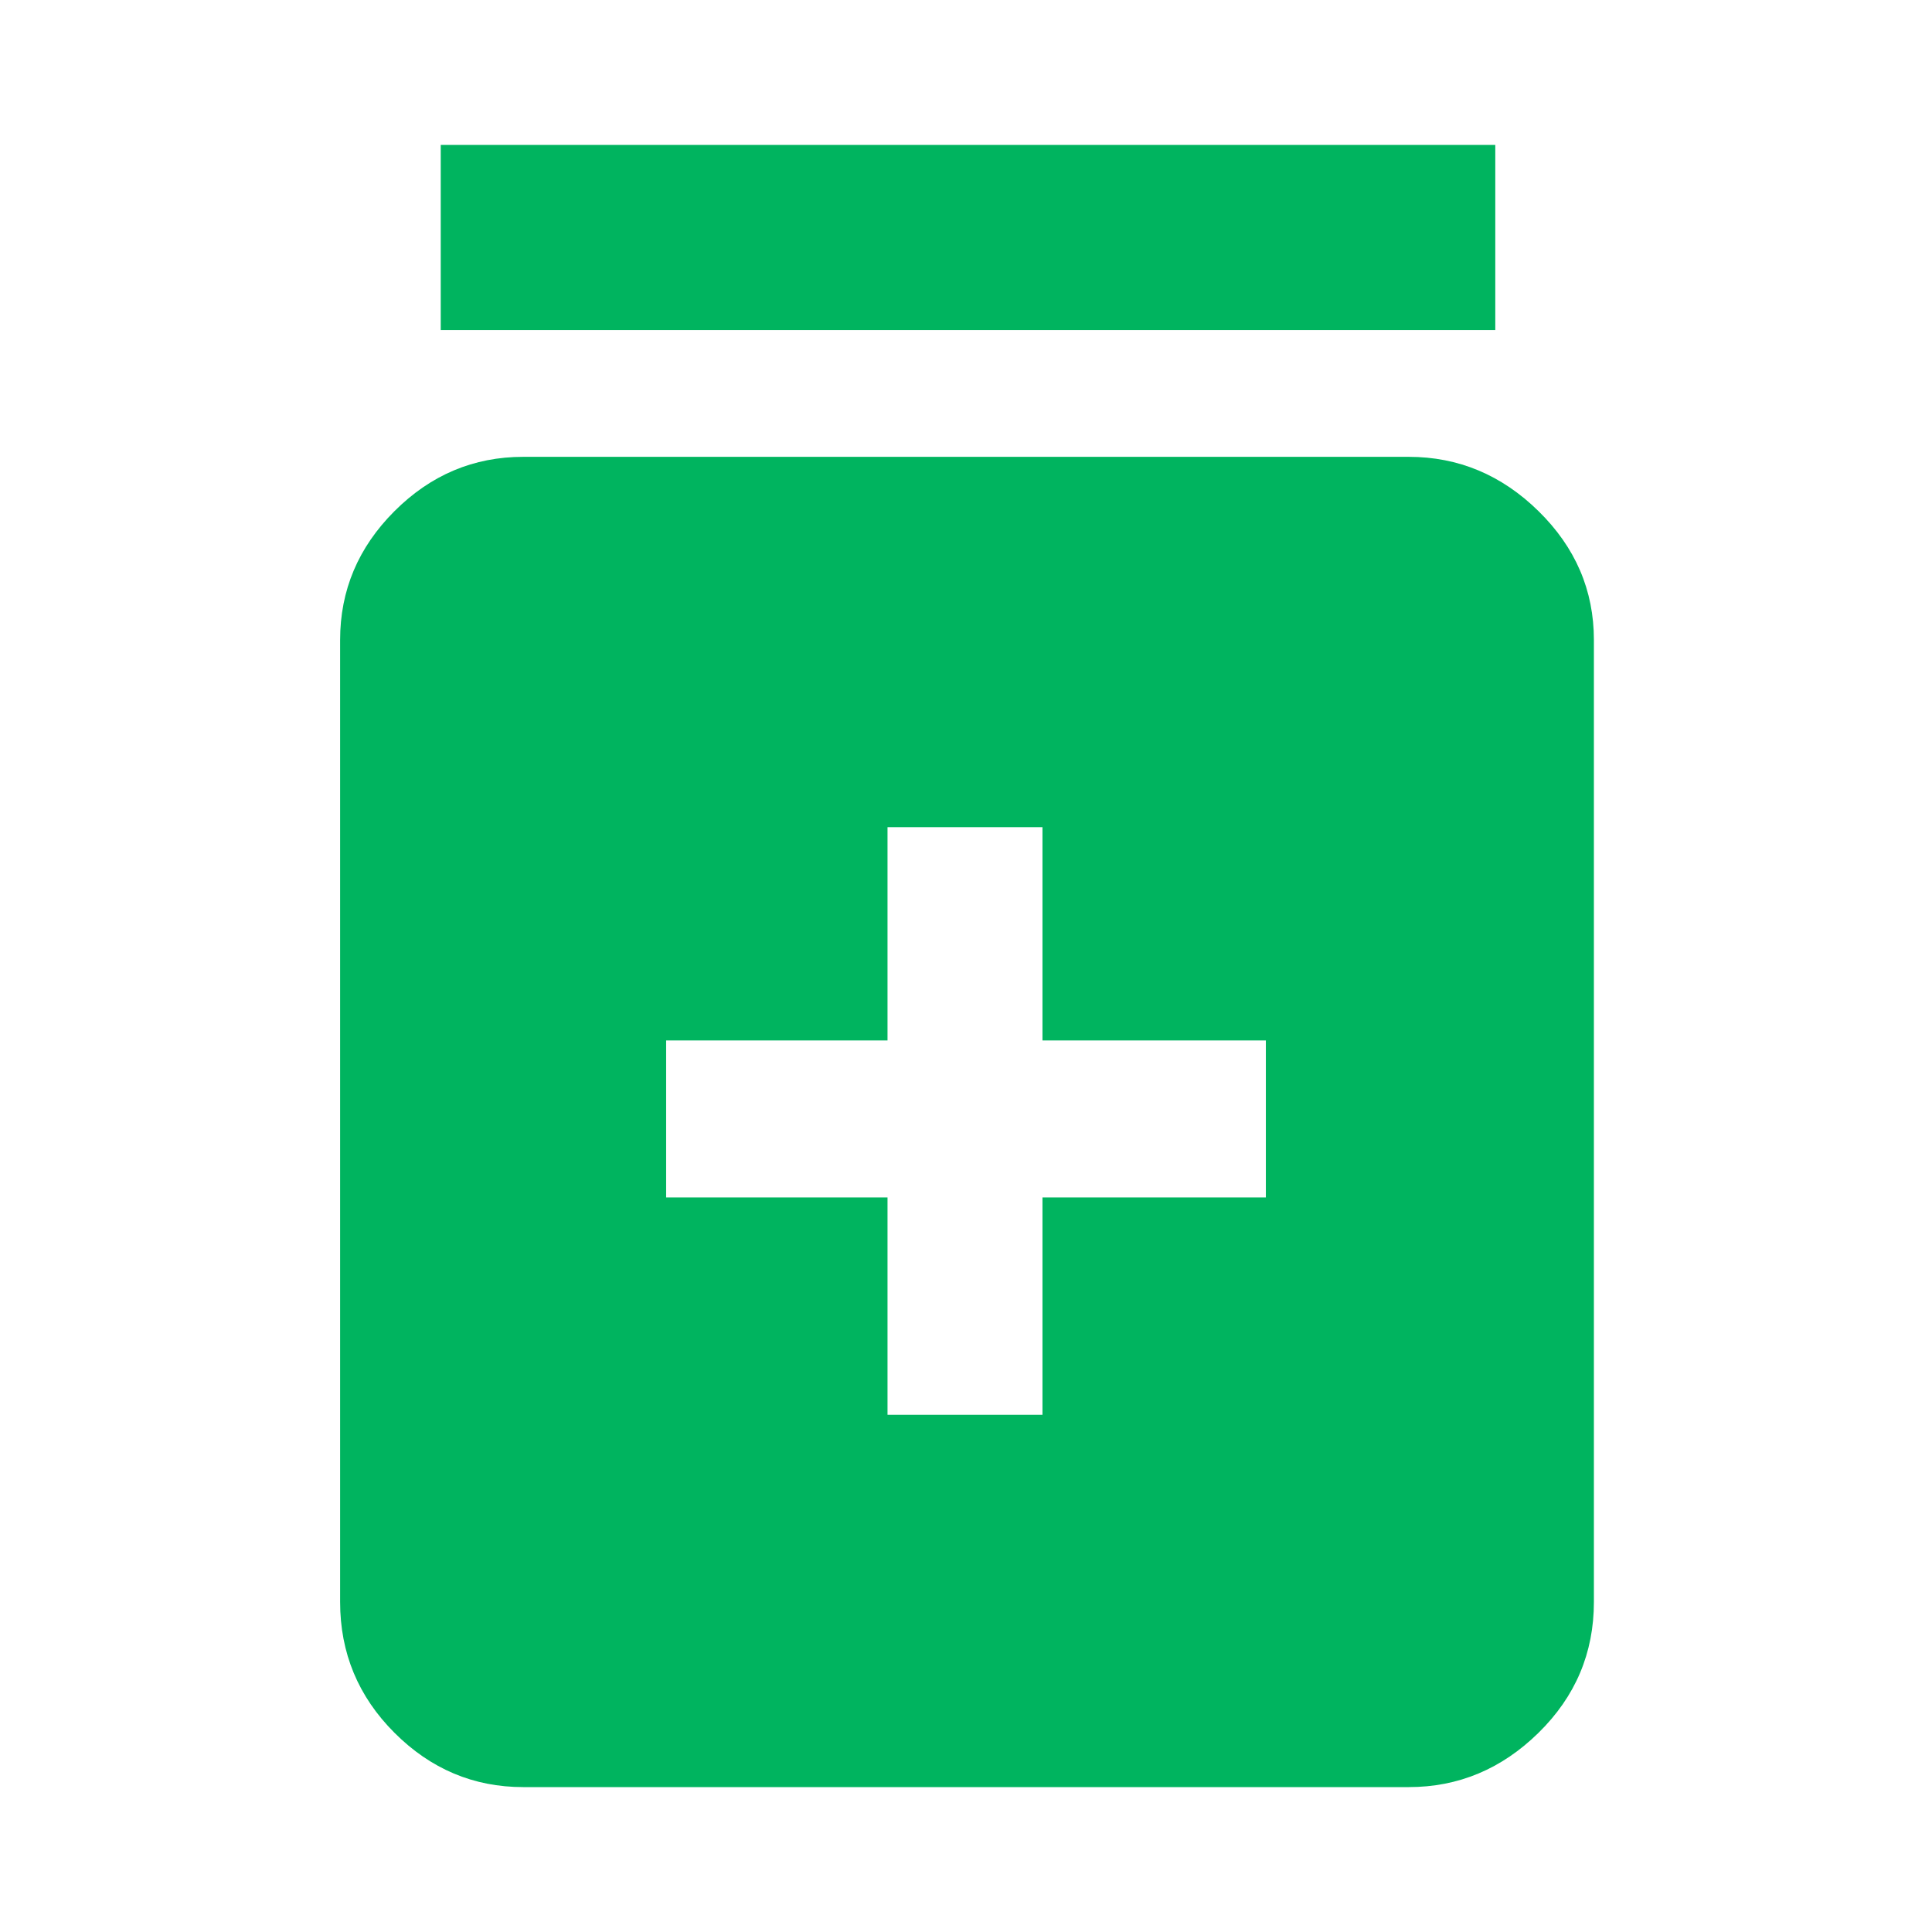 <svg width="48" height="48" xmlns="http://www.w3.org/2000/svg">

 <g>
  <title>background</title>
  <rect fill="none" id="canvas_background" height="4.353" width="4.353" y="-1" x="-1"/>
 </g>
 <g>
  <title>Layer 1</title>
  <path fill="#00b45f" id="svg_1" d="m22.05,35.15l3.85,0l0,-5.4l5.55,0l0,-3.9l-5.55,0l0,-5.3l-3.85,0l0,5.3l-5.5,0l0,3.9l5.5,0l0,5.4zm-9.05,9.25q-1.85,0 -3.2,-1.35t-1.35,-3.25l0,-23.9q0,-1.85 1.35,-3.2t3.2,-1.35l22,0q1.85,0 3.225,1.35t1.375,3.2l0,23.9q0,1.9 -1.375,3.25t-3.225,1.35l-22,0zm-2.05,-36.2l0,-4.6l26.2,0l0,4.6l-26.2,0z"/>
 </g>
</svg>
